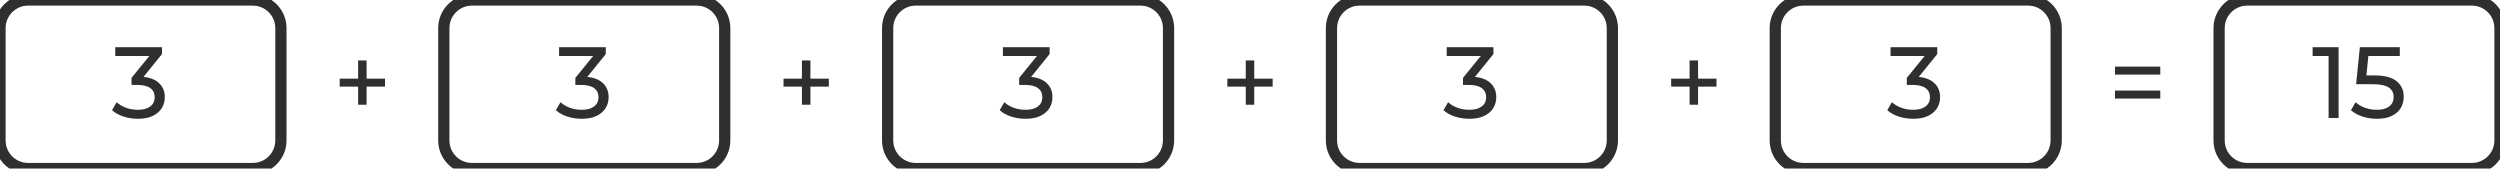 <svg width="445" height="30" viewBox="0 0 445 30" fill="none" xmlns="http://www.w3.org/2000/svg">
<path d="M25.538 13.692C26.774 13.812 27.716 14.196 28.364 14.844C29.012 15.48 29.336 16.296 29.336 17.292C29.336 18.012 29.156 18.666 28.796 19.254C28.436 19.83 27.896 20.292 27.176 20.64C26.468 20.976 25.598 21.144 24.566 21.144C23.666 21.144 22.802 21.012 21.974 20.748C21.146 20.472 20.468 20.094 19.94 19.614L20.768 18.192C21.2 18.6 21.752 18.93 22.424 19.182C23.096 19.422 23.81 19.542 24.566 19.542C25.502 19.542 26.228 19.344 26.744 18.948C27.272 18.552 27.536 18.006 27.536 17.31C27.536 16.614 27.278 16.074 26.762 15.69C26.246 15.306 25.466 15.114 24.422 15.114H23.414V13.854L26.582 9.966H20.516V8.4H28.832V9.624L25.538 13.692Z" fill="#2F2F2F"/>
<path d="M5 1H45V-1H5V1ZM49 5V25H51V5H49ZM45 29H5V31H45V29ZM1 25V5H-1V25H1ZM5 29C2.791 29 1 27.209 1 25H-1C-1 28.314 1.686 31 5 31V29ZM49 25C49 27.209 47.209 29 45 29V31C48.314 31 51 28.314 51 25H49ZM45 1C47.209 1 49 2.791 49 5H51C51 1.686 48.314 -1 45 -1V1ZM5 -1C1.686 -1 -1 1.686 -1 5H1C1 2.791 2.791 1 5 1V-1Z" fill="#2F2F2F"/>
<path d="M68.532 15.42H65.256V18.642H63.744V15.42H60.468V13.998H63.744V10.758H65.256V13.998H68.532V15.42Z" fill="#2F2F2F"/>
<path d="M104.538 13.692C105.774 13.812 106.716 14.196 107.364 14.844C108.012 15.48 108.336 16.296 108.336 17.292C108.336 18.012 108.156 18.666 107.796 19.254C107.436 19.83 106.896 20.292 106.176 20.64C105.468 20.976 104.598 21.144 103.566 21.144C102.666 21.144 101.802 21.012 100.974 20.748C100.146 20.472 99.468 20.094 98.94 19.614L99.768 18.192C100.2 18.6 100.752 18.93 101.424 19.182C102.096 19.422 102.81 19.542 103.566 19.542C104.502 19.542 105.228 19.344 105.744 18.948C106.272 18.552 106.536 18.006 106.536 17.31C106.536 16.614 106.278 16.074 105.762 15.69C105.246 15.306 104.466 15.114 103.422 15.114H102.414V13.854L105.582 9.966H99.516V8.4H107.832V9.624L104.538 13.692Z" fill="#2F2F2F"/>
<path d="M84 1H124V-1H84V1ZM128 5V25H130V5H128ZM124 29H84V31H124V29ZM80 25V5H78V25H80ZM84 29C81.791 29 80 27.209 80 25H78C78 28.314 80.686 31 84 31V29ZM128 25C128 27.209 126.209 29 124 29V31C127.314 31 130 28.314 130 25H128ZM124 1C126.209 1 128 2.791 128 5H130C130 1.686 127.314 -1 124 -1V1ZM84 -1C80.686 -1 78 1.686 78 5H80C80 2.791 81.791 1 84 1V-1Z" fill="#2F2F2F"/>
<path d="M147.532 15.42H144.256V18.642H142.744V15.42H139.468V13.998H142.744V10.758H144.256V13.998H147.532V15.42Z" fill="#2F2F2F"/>
<path d="M183.538 13.692C184.774 13.812 185.716 14.196 186.364 14.844C187.012 15.48 187.336 16.296 187.336 17.292C187.336 18.012 187.156 18.666 186.796 19.254C186.436 19.83 185.896 20.292 185.176 20.64C184.468 20.976 183.598 21.144 182.566 21.144C181.666 21.144 180.802 21.012 179.974 20.748C179.146 20.472 178.468 20.094 177.94 19.614L178.768 18.192C179.2 18.6 179.752 18.93 180.424 19.182C181.096 19.422 181.81 19.542 182.566 19.542C183.502 19.542 184.228 19.344 184.744 18.948C185.272 18.552 185.536 18.006 185.536 17.31C185.536 16.614 185.278 16.074 184.762 15.69C184.246 15.306 183.466 15.114 182.422 15.114H181.414V13.854L184.582 9.966H178.516V8.4H186.832V9.624L183.538 13.692Z" fill="#2F2F2F"/>
<path d="M163 1H203V-1H163V1ZM207 5V25H209V5H207ZM203 29H163V31H203V29ZM159 25V5H157V25H159ZM163 29C160.791 29 159 27.209 159 25H157C157 28.314 159.686 31 163 31V29ZM207 25C207 27.209 205.209 29 203 29V31C206.314 31 209 28.314 209 25H207ZM203 1C205.209 1 207 2.791 207 5H209C209 1.686 206.314 -1 203 -1V1ZM163 -1C159.686 -1 157 1.686 157 5H159C159 2.791 160.791 1 163 1V-1Z" fill="#2F2F2F"/>
<path d="M226.532 15.42H223.256V18.642H221.744V15.42H218.468V13.998H221.744V10.758H223.256V13.998H226.532V15.42Z" fill="#2F2F2F"/>
<path d="M262.538 13.692C263.774 13.812 264.716 14.196 265.364 14.844C266.012 15.48 266.336 16.296 266.336 17.292C266.336 18.012 266.156 18.666 265.796 19.254C265.436 19.83 264.896 20.292 264.176 20.64C263.468 20.976 262.598 21.144 261.566 21.144C260.666 21.144 259.802 21.012 258.974 20.748C258.146 20.472 257.468 20.094 256.94 19.614L257.768 18.192C258.2 18.6 258.752 18.93 259.424 19.182C260.096 19.422 260.81 19.542 261.566 19.542C262.502 19.542 263.228 19.344 263.744 18.948C264.272 18.552 264.536 18.006 264.536 17.31C264.536 16.614 264.278 16.074 263.762 15.69C263.246 15.306 262.466 15.114 261.422 15.114H260.414V13.854L263.582 9.966H257.516V8.4H265.832V9.624L262.538 13.692Z" fill="#2F2F2F"/>
<path d="M242 1H282V-1H242V1ZM286 5V25H288V5H286ZM282 29H242V31H282V29ZM238 25V5H236V25H238ZM242 29C239.791 29 238 27.209 238 25H236C236 28.314 238.686 31 242 31V29ZM286 25C286 27.209 284.209 29 282 29V31C285.314 31 288 28.314 288 25H286ZM282 1C284.209 1 286 2.791 286 5H288C288 1.686 285.314 -1 282 -1V1ZM242 -1C238.686 -1 236 1.686 236 5H238C238 2.791 239.791 1 242 1V-1Z" fill="#2F2F2F"/>
<path d="M305.532 15.42H302.256V18.642H300.744V15.42H297.468V13.998H300.744V10.758H302.256V13.998H305.532V15.42Z" fill="#2F2F2F"/>
<path d="M341.538 13.692C342.774 13.812 343.716 14.196 344.364 14.844C345.012 15.48 345.336 16.296 345.336 17.292C345.336 18.012 345.156 18.666 344.796 19.254C344.436 19.83 343.896 20.292 343.176 20.64C342.468 20.976 341.598 21.144 340.566 21.144C339.666 21.144 338.802 21.012 337.974 20.748C337.146 20.472 336.468 20.094 335.94 19.614L336.768 18.192C337.2 18.6 337.752 18.93 338.424 19.182C339.096 19.422 339.81 19.542 340.566 19.542C341.502 19.542 342.228 19.344 342.744 18.948C343.272 18.552 343.536 18.006 343.536 17.31C343.536 16.614 343.278 16.074 342.762 15.69C342.246 15.306 341.466 15.114 340.422 15.114H339.414V13.854L342.582 9.966H336.516V8.4H344.832V9.624L341.538 13.692Z" fill="#2F2F2F"/>
<path d="M321 1H361V-1H321V1ZM365 5V25H367V5H365ZM361 29H321V31H361V29ZM317 25V5H315V25H317ZM321 29C318.791 29 317 27.209 317 25H315C315 28.314 317.686 31 321 31V29ZM365 25C365 27.209 363.209 29 361 29V31C364.314 31 367 28.314 367 25H365ZM361 1C363.209 1 365 2.791 365 5H367C367 1.686 364.314 -1 361 -1V1ZM321 -1C317.686 -1 315 1.686 315 5H317C317 2.791 318.791 1 321 1V-1Z" fill="#2F2F2F"/>
<path d="M376.468 11.856H384.532V13.278H376.468V11.856ZM376.468 16.122H384.532V17.544H376.468V16.122Z" fill="#2F2F2F"/>
<path d="M416.271 8.4V21H414.489V9.966H411.645V8.4H416.271ZM422.627 13.422C424.427 13.422 425.747 13.764 426.587 14.448C427.439 15.12 427.865 16.044 427.865 17.22C427.865 17.964 427.685 18.636 427.325 19.236C426.977 19.824 426.443 20.292 425.723 20.64C425.015 20.976 424.139 21.144 423.095 21.144C422.207 21.144 421.349 21.012 420.521 20.748C419.693 20.472 419.009 20.094 418.469 19.614L419.297 18.192C419.729 18.6 420.281 18.93 420.953 19.182C421.625 19.422 422.333 19.542 423.077 19.542C424.025 19.542 424.757 19.344 425.273 18.948C425.801 18.54 426.065 17.988 426.065 17.292C426.065 16.536 425.777 15.966 425.201 15.582C424.625 15.186 423.641 14.988 422.249 14.988H419.387L420.053 8.4H427.163V9.966H421.565L421.223 13.422H422.627Z" fill="#2F2F2F"/>
<path d="M400 1H440V-1H400V1ZM444 5V25H446V5H444ZM440 29H400V31H440V29ZM396 25V5H394V25H396ZM400 29C397.791 29 396 27.209 396 25H394C394 28.314 396.686 31 400 31V29ZM444 25C444 27.209 442.209 29 440 29V31C443.314 31 446 28.314 446 25H444ZM440 1C442.209 1 444 2.791 444 5H446C446 1.686 443.314 -1 440 -1V1ZM400 -1C396.686 -1 394 1.686 394 5H396C396 2.791 397.791 1 400 1V-1Z" fill="#2F2F2F"/>
</svg>
